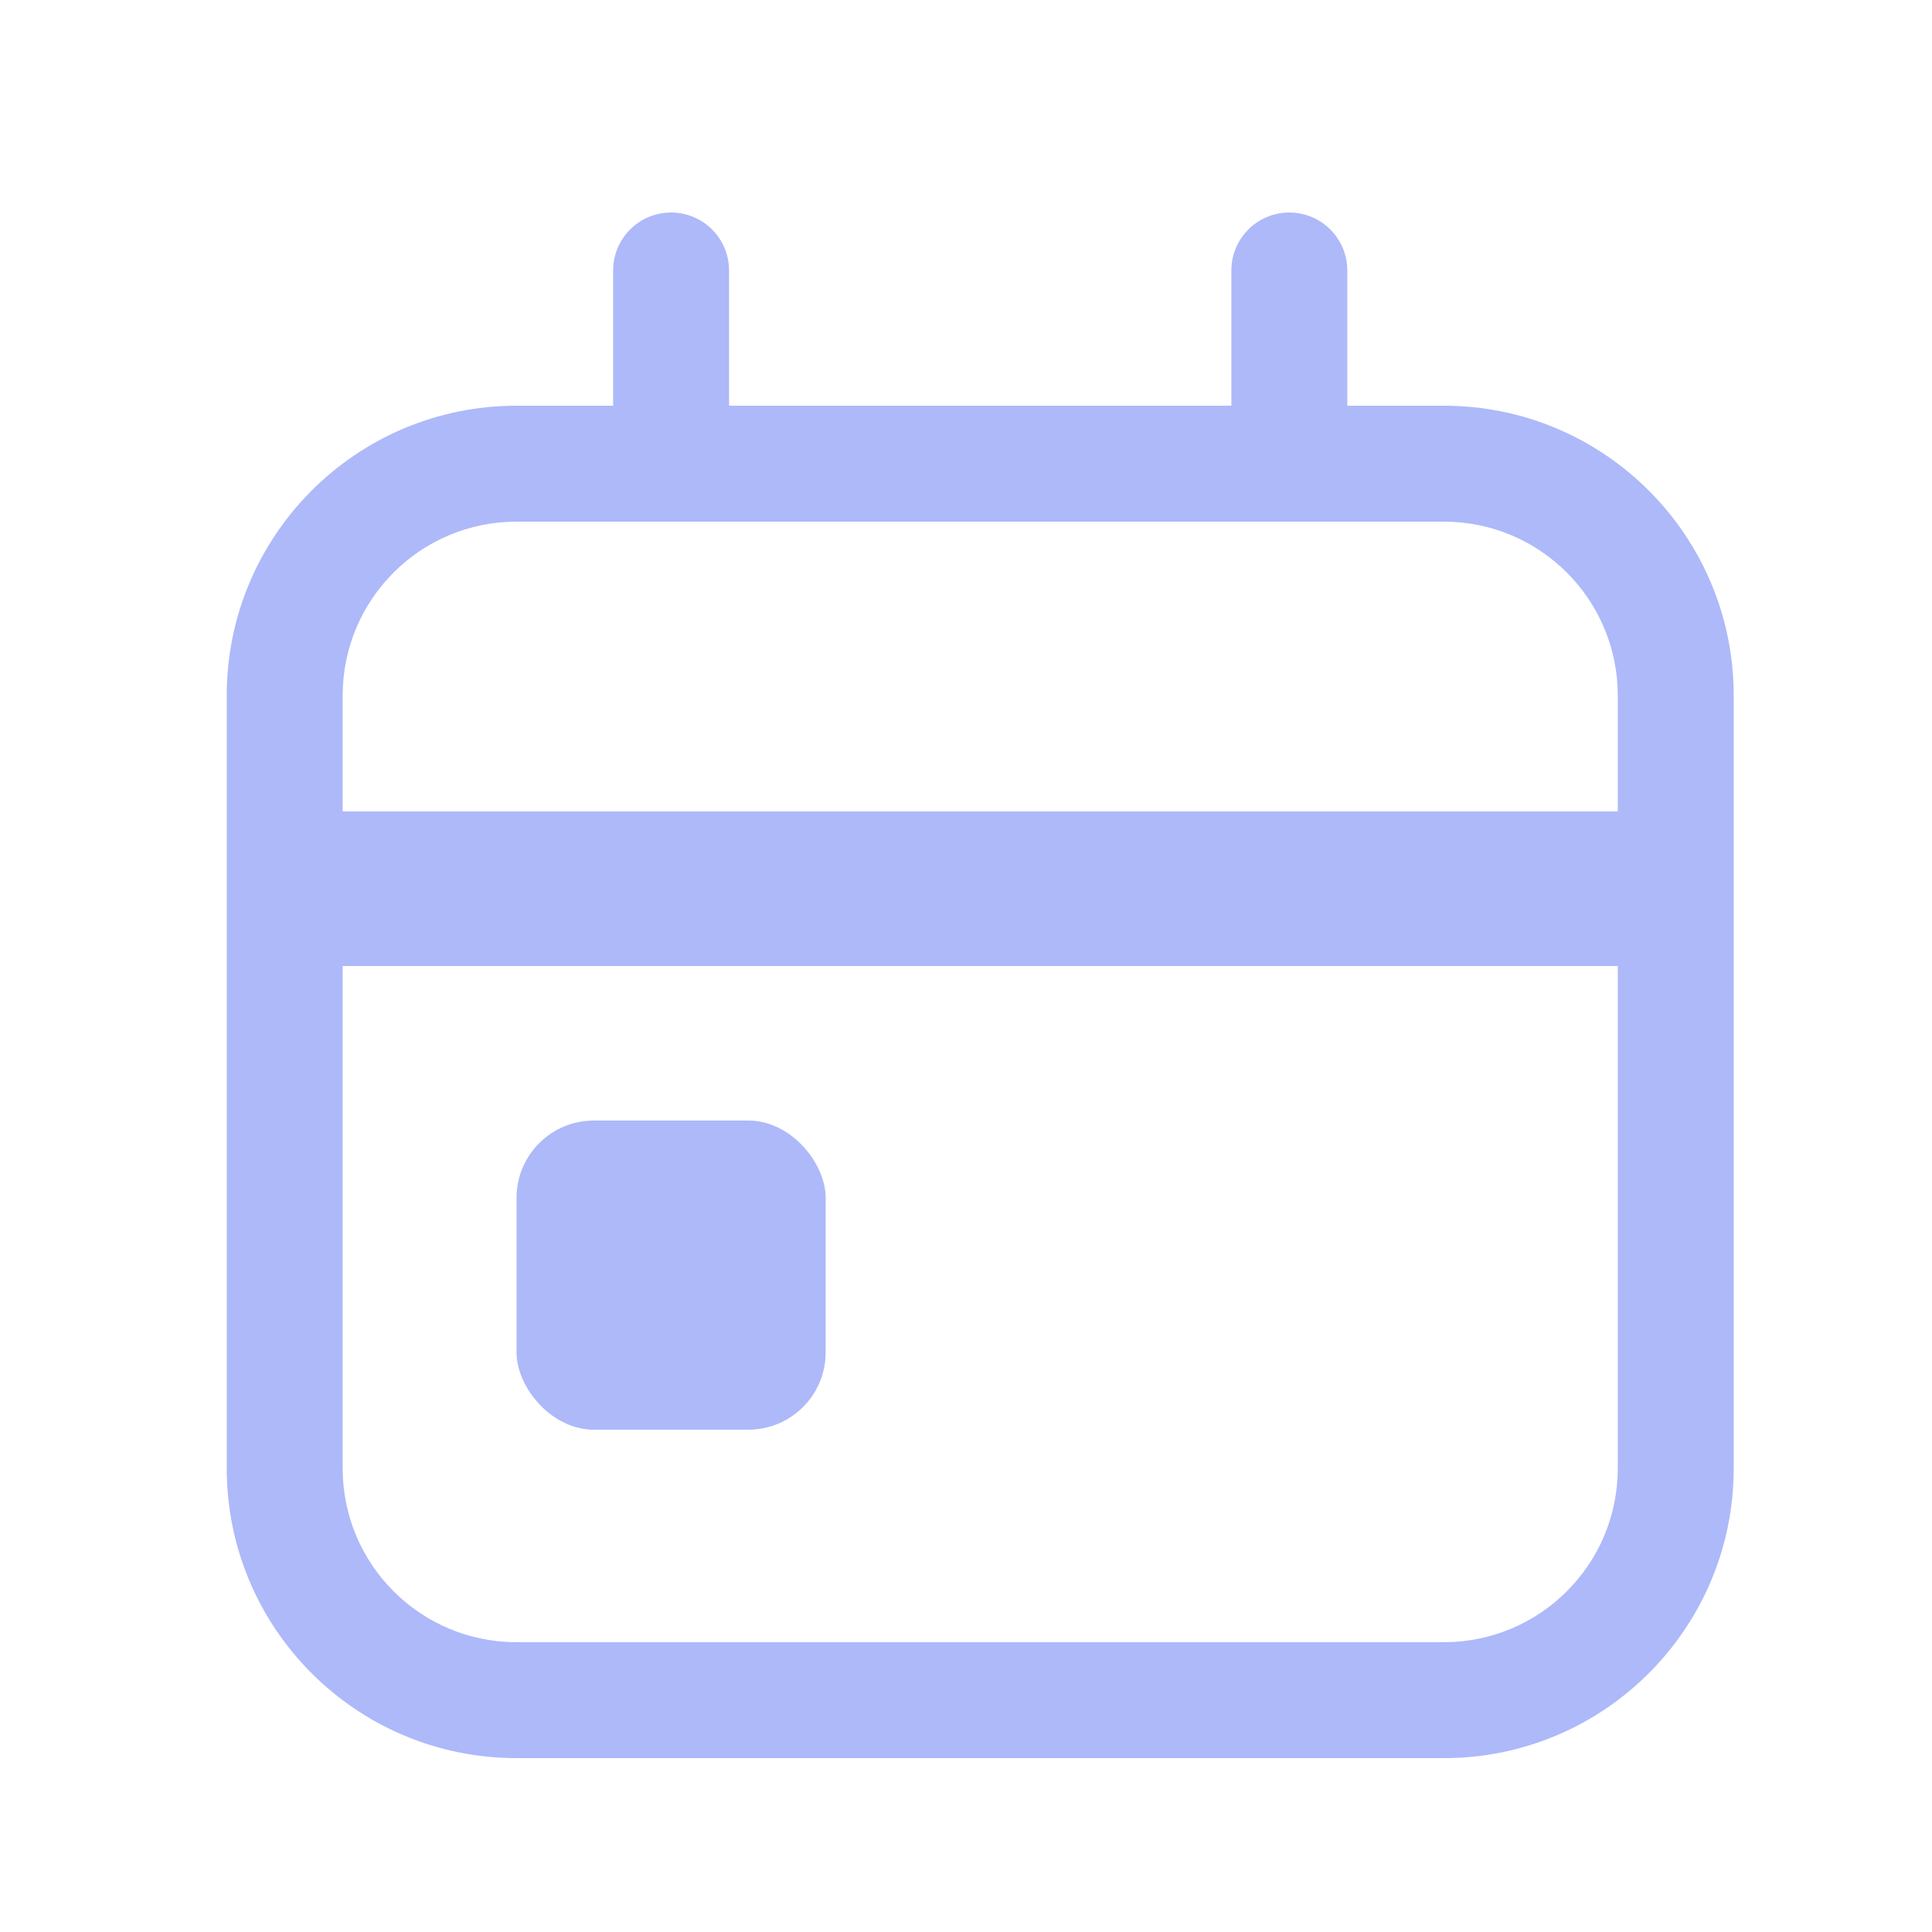 <svg width="25" height="25" viewBox="0 0 25 25" fill="none" xmlns="http://www.w3.org/2000/svg">
<path fill-rule="evenodd" clip-rule="evenodd" d="M9.434 3.5C9.434 3.086 9.098 2.75 8.684 2.75C8.269 2.75 7.934 3.086 7.934 3.5V5.25H6.684C4.613 5.25 2.934 6.929 2.934 9V19C2.934 21.071 4.613 22.75 6.684 22.75H18.684C20.755 22.75 22.434 21.071 22.434 19V9C22.434 6.929 20.755 5.25 18.684 5.25H17.434V3.5C17.434 3.086 17.098 2.75 16.684 2.75C16.269 2.75 15.934 3.086 15.934 3.5V5.25H9.434V3.5ZM4.434 9C4.434 7.757 5.441 6.75 6.684 6.75H18.684C19.926 6.75 20.934 7.757 20.934 9V19C20.934 20.243 19.926 21.25 18.684 21.25H6.684C5.441 21.25 4.434 20.243 4.434 19V9Z" fill="#ADB9F9"/>
<rect x="3.684" y="10.5" width="18" height="2" fill="#ADB9F9"/>
<rect x="6.684" y="14.5" width="4" height="4" rx="1" fill="#ADB9F9"/>
</svg>
